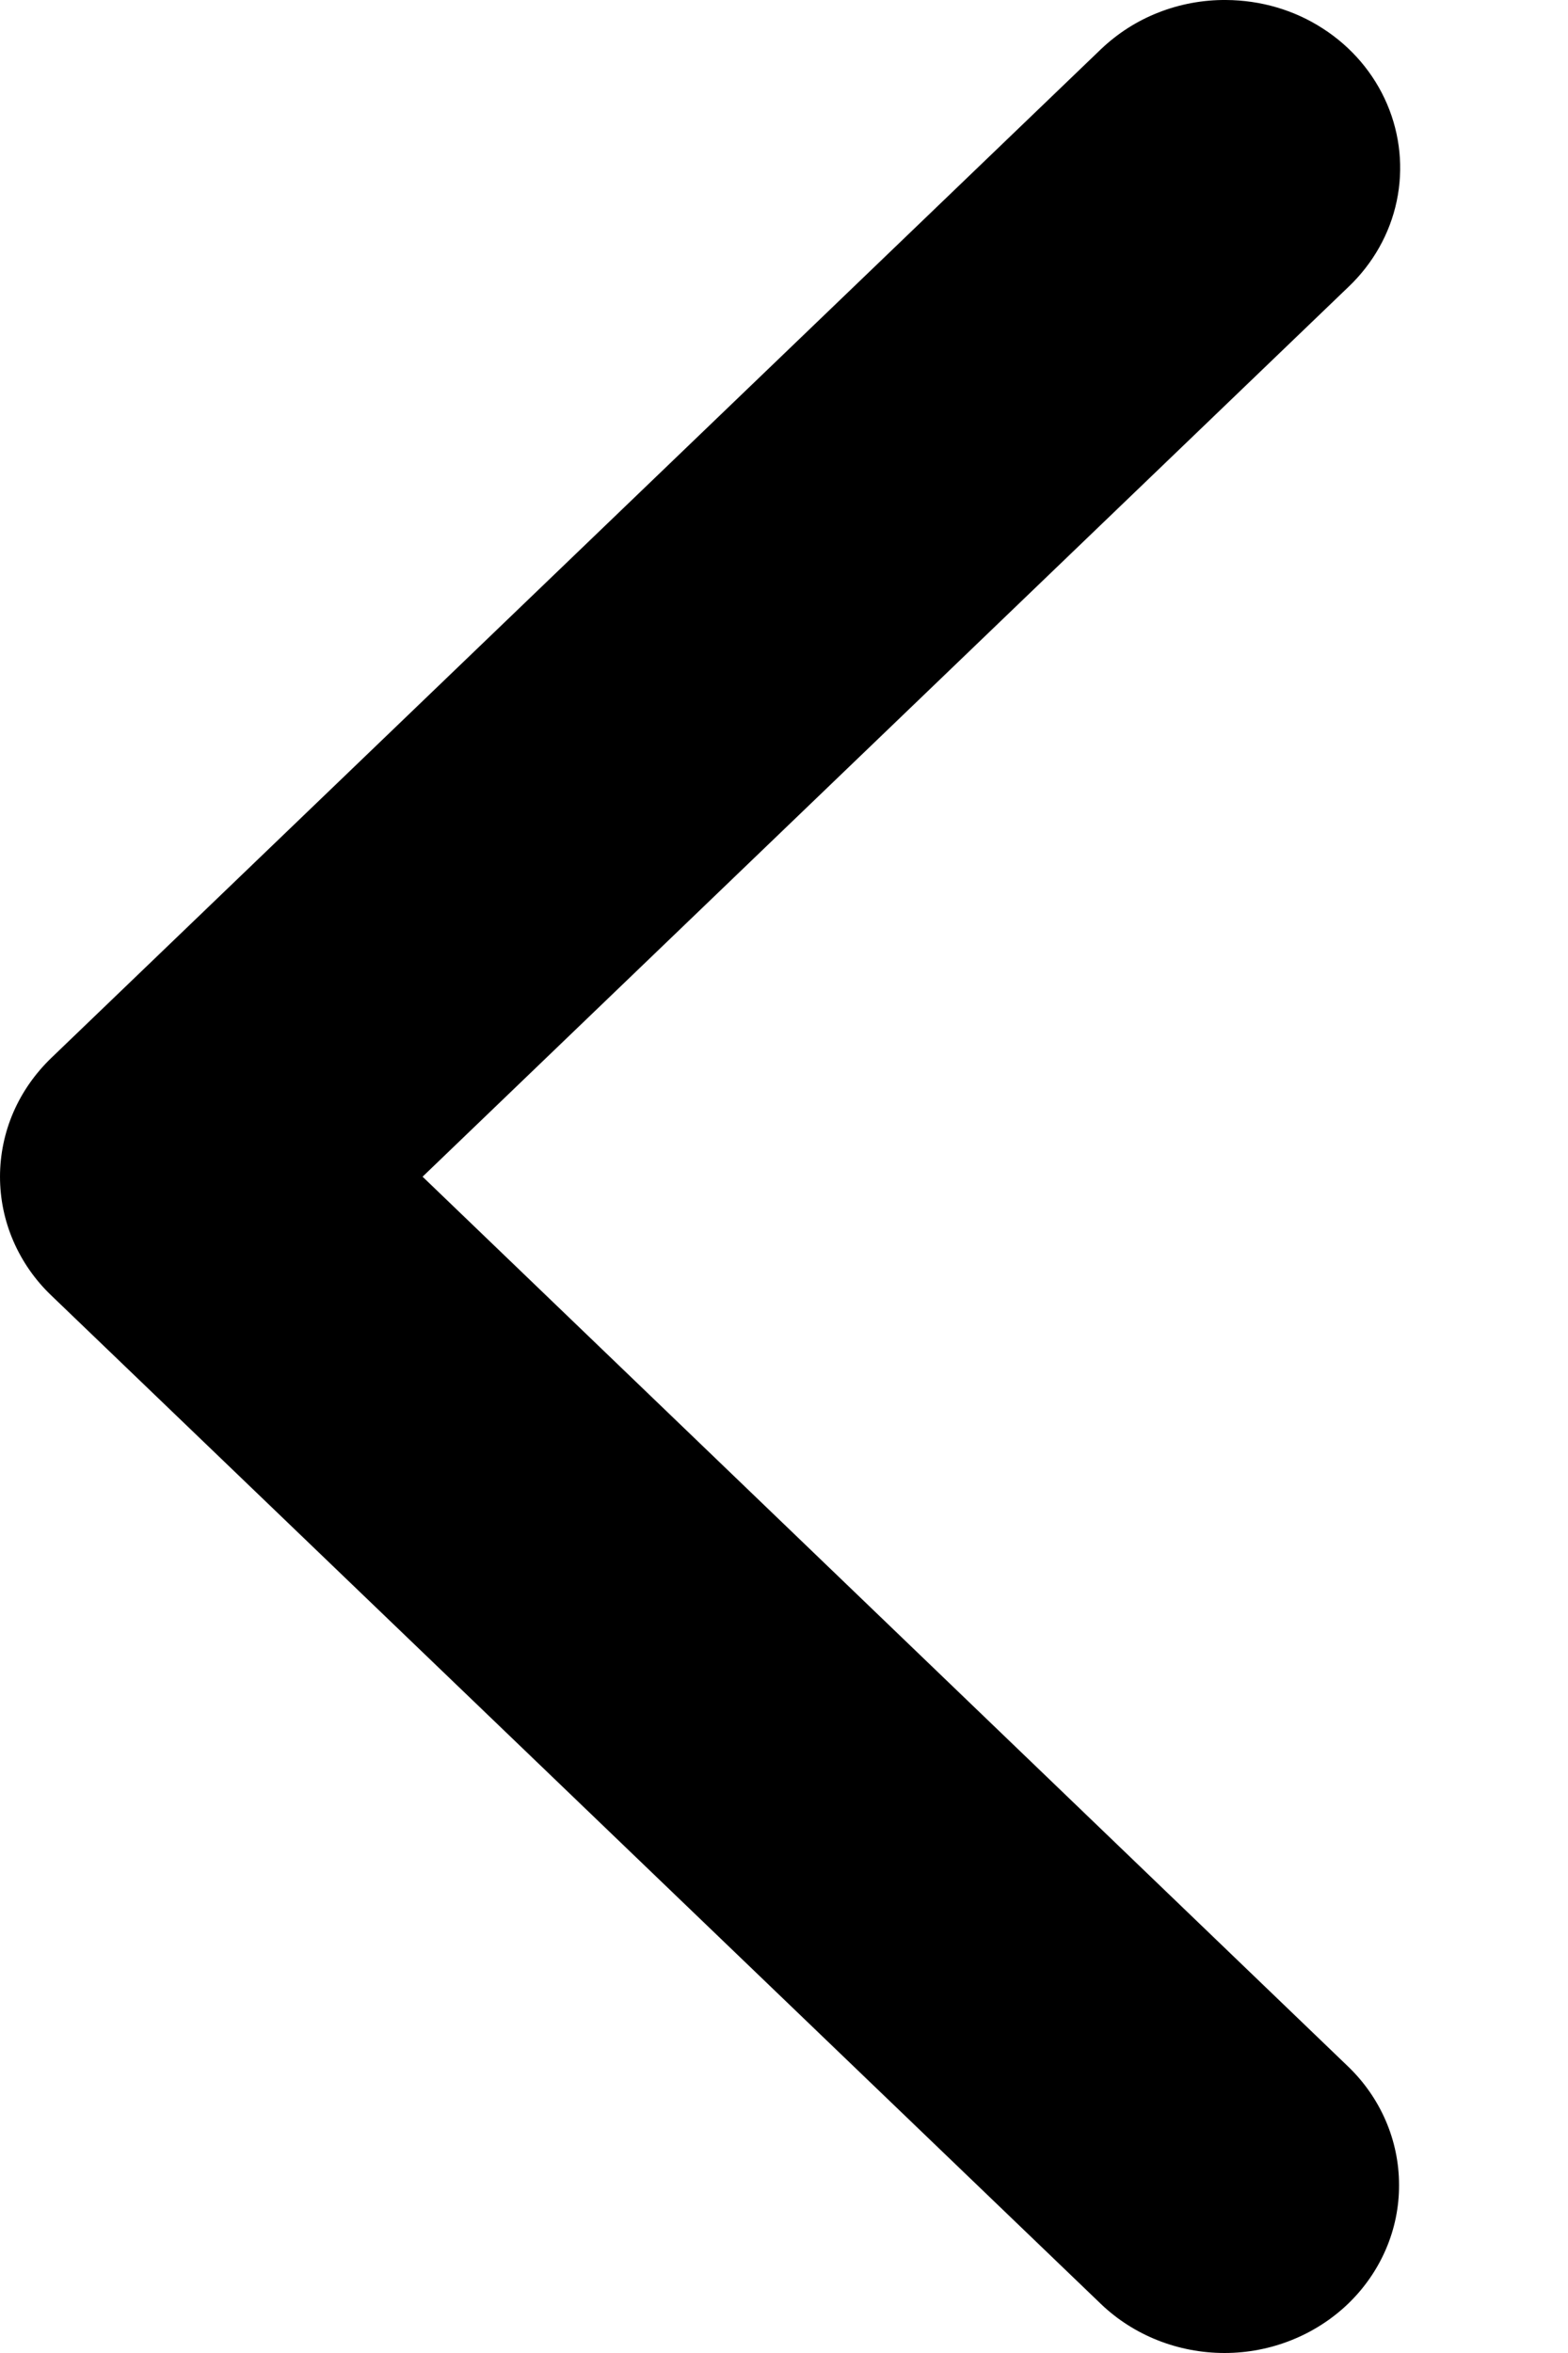 <svg width="8" height="12" viewBox="0 0 8 12" fill="none" xmlns="http://www.w3.org/2000/svg">
<path d="M6.255 0C6.432 0.001 6.604 0.051 6.75 0.146C6.896 0.24 7.01 0.374 7.077 0.531C7.144 0.688 7.161 0.86 7.126 1.026C7.091 1.192 7.005 1.344 6.88 1.463L2.156 6.001L6.877 10.538C7.044 10.698 7.138 10.916 7.138 11.143C7.139 11.37 7.045 11.588 6.878 11.749C6.711 11.909 6.484 12 6.248 12C6.011 12 5.784 11.91 5.617 11.75L0.262 6.607C0.179 6.528 0.113 6.433 0.068 6.329C0.023 6.225 4.10232e-05 6.114 4.10331e-05 6.001C4.10429e-05 5.889 0.023 5.777 0.068 5.673C0.113 5.569 0.179 5.475 0.262 5.395L5.617 0.251C5.701 0.171 5.8 0.107 5.91 0.064C6.019 0.021 6.137 -0.001 6.255 0Z" fill="black"/>
</svg>
